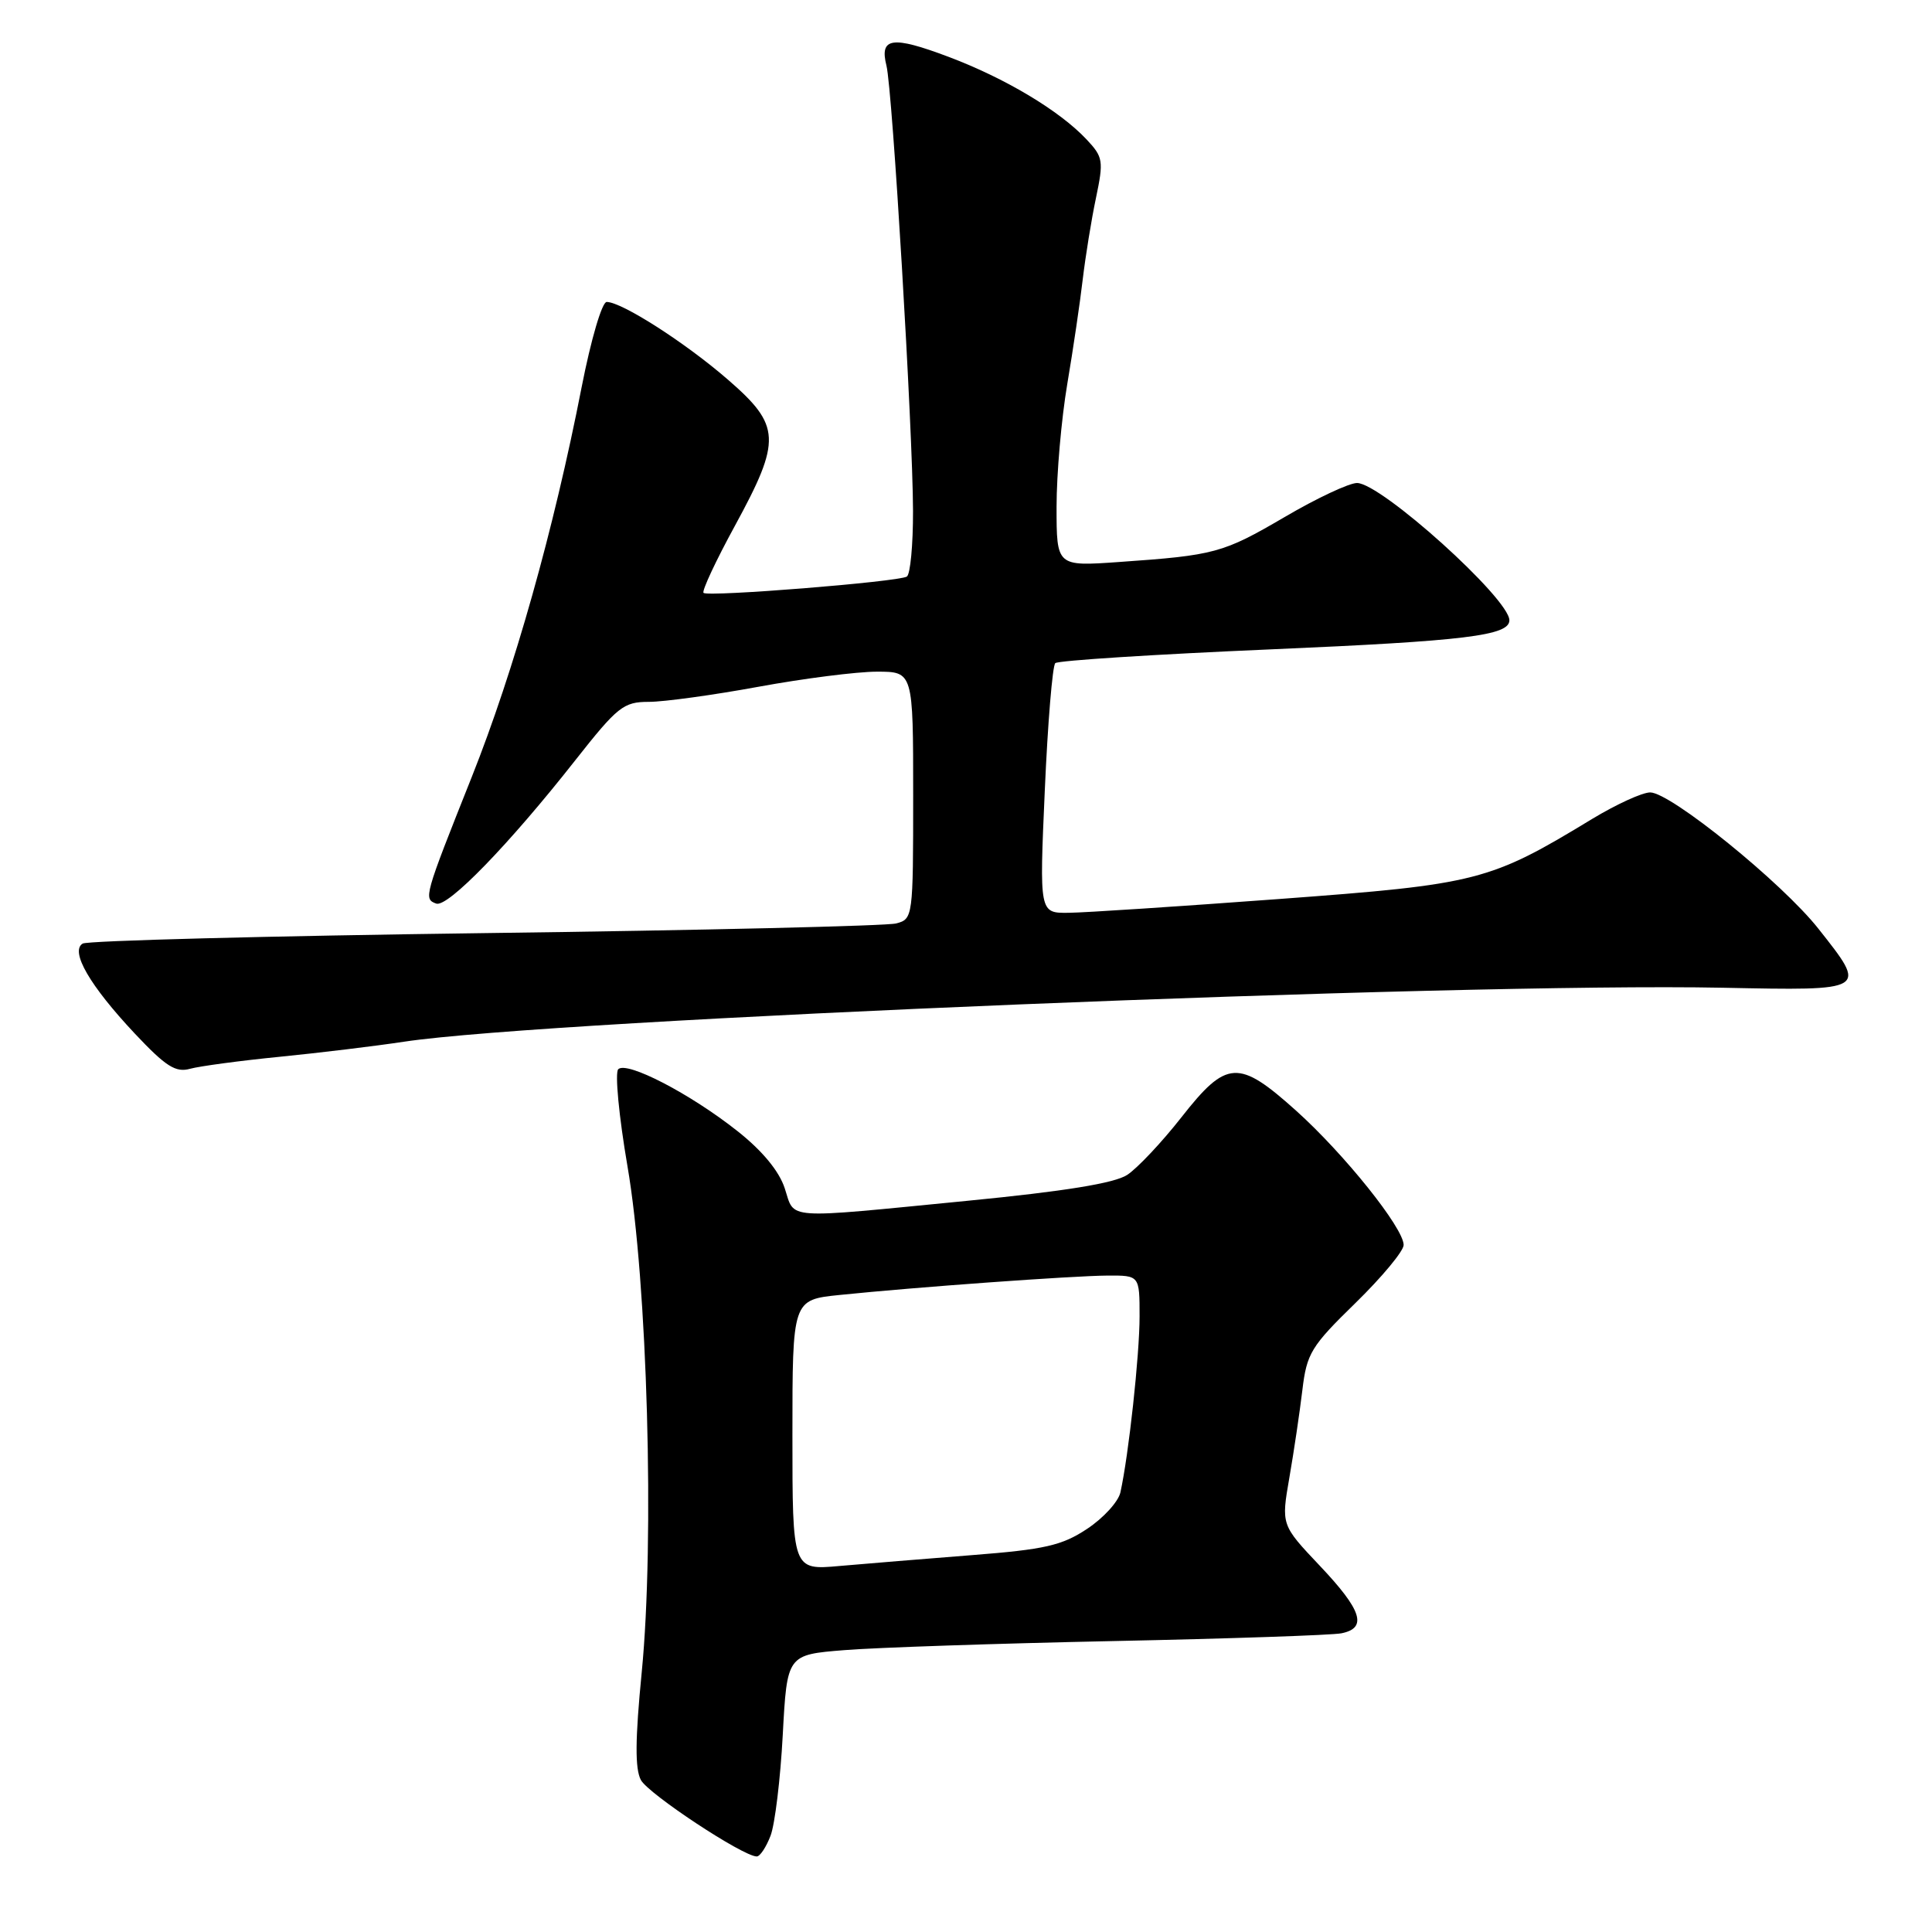 <?xml version="1.0" encoding="UTF-8" standalone="no"?>
<!DOCTYPE svg PUBLIC "-//W3C//DTD SVG 1.1//EN" "http://www.w3.org/Graphics/SVG/1.1/DTD/svg11.dtd" >
<svg xmlns="http://www.w3.org/2000/svg" xmlns:xlink="http://www.w3.org/1999/xlink" version="1.1" viewBox="0 0 256 256">
 <g >
 <path fill="currentColor"
d=" M 102.10 243.25 C 102.68 241.74 103.41 235.72 103.72 229.88 C 104.29 219.26 104.29 219.26 111.89 218.65 C 116.08 218.31 132.10 217.77 147.50 217.45 C 162.90 217.13 176.51 216.67 177.75 216.42 C 181.22 215.72 180.47 213.37 174.88 207.47 C 169.76 202.06 169.76 202.06 170.85 195.78 C 171.45 192.33 172.22 187.12 172.57 184.20 C 173.15 179.33 173.71 178.40 179.60 172.66 C 183.12 169.22 186.00 165.76 185.99 164.96 C 185.97 162.70 178.13 152.91 171.74 147.17 C 164.11 140.32 162.54 140.41 156.55 148.04 C 153.94 151.37 150.70 154.80 149.36 155.68 C 147.68 156.78 141.11 157.85 128.21 159.11 C 103.50 161.53 105.37 161.65 103.98 157.45 C 103.23 155.16 100.99 152.46 97.71 149.87 C 91.43 144.90 83.04 140.56 81.92 141.68 C 81.46 142.14 82.01 147.92 83.14 154.51 C 85.79 169.86 86.75 204.09 85.03 221.60 C 84.16 230.49 84.13 234.37 84.92 235.86 C 85.92 237.71 98.44 245.98 100.27 245.99 C 100.70 246.00 101.52 244.76 102.10 243.25 Z  M 37.05 140.03 C 42.30 139.51 49.72 138.61 53.55 138.03 C 72.90 135.10 193.20 130.18 228.25 130.88 C 247.58 131.27 247.49 131.33 240.94 123.05 C 236.14 116.97 221.36 105.00 218.66 105.00 C 217.61 105.00 214.17 106.58 210.99 108.50 C 197.38 116.77 195.84 117.17 169.54 119.12 C 156.32 120.10 143.75 120.93 141.61 120.95 C 137.72 121.00 137.72 121.00 138.44 104.75 C 138.83 95.81 139.46 88.22 139.83 87.87 C 140.20 87.52 153.09 86.70 168.47 86.04 C 194.19 84.93 200.00 84.22 200.00 82.19 C 200.00 79.32 182.99 64.00 179.81 64.00 C 178.77 64.00 174.46 66.02 170.24 68.50 C 162.03 73.30 160.98 73.58 148.25 74.47 C 140.00 75.05 140.00 75.05 140.00 67.15 C 140.00 62.81 140.64 55.49 141.42 50.88 C 142.20 46.27 143.12 40.02 143.47 37.00 C 143.83 33.98 144.61 29.13 145.22 26.24 C 146.25 21.31 146.18 20.82 143.97 18.47 C 140.39 14.66 133.20 10.36 125.66 7.52 C 118.20 4.71 116.52 4.96 117.46 8.70 C 118.26 11.90 120.95 56.96 120.98 67.69 C 120.99 72.20 120.62 76.12 120.16 76.40 C 119.03 77.10 93.79 79.12 93.22 78.56 C 92.98 78.31 94.85 74.30 97.39 69.65 C 103.57 58.30 103.48 56.40 96.46 50.31 C 90.84 45.43 82.41 40.02 80.39 40.01 C 79.77 40.00 78.31 44.98 77.08 51.25 C 73.37 70.25 68.13 88.83 62.50 102.98 C 56.18 118.85 56.11 119.11 57.80 119.73 C 59.32 120.28 67.46 111.89 76.22 100.75 C 81.84 93.62 82.61 93.00 85.97 93.00 C 87.97 93.00 94.51 92.10 100.50 91.00 C 106.49 89.90 113.55 89.00 116.19 89.00 C 121.00 89.00 121.00 89.00 121.00 105.38 C 121.00 121.53 120.97 121.78 118.75 122.36 C 117.51 122.69 93.01 123.27 64.30 123.64 C 35.58 124.02 11.58 124.64 10.95 125.03 C 9.27 126.07 11.90 130.60 17.85 136.94 C 21.96 141.31 23.27 142.15 25.18 141.62 C 26.46 141.27 31.80 140.55 37.05 140.03 Z  M 105.00 190.14 C 105.00 172.23 105.00 172.23 111.25 171.59 C 121.23 170.56 142.12 169.05 146.75 169.02 C 151.00 169.00 151.00 169.00 151.00 174.43 C 151.00 179.53 149.56 192.77 148.46 197.75 C 148.19 198.98 146.20 201.16 144.05 202.58 C 140.72 204.79 138.45 205.31 128.82 206.06 C 122.59 206.55 114.69 207.20 111.25 207.50 C 105.00 208.06 105.00 208.06 105.00 190.14 Z "/>
</g>
</svg>
